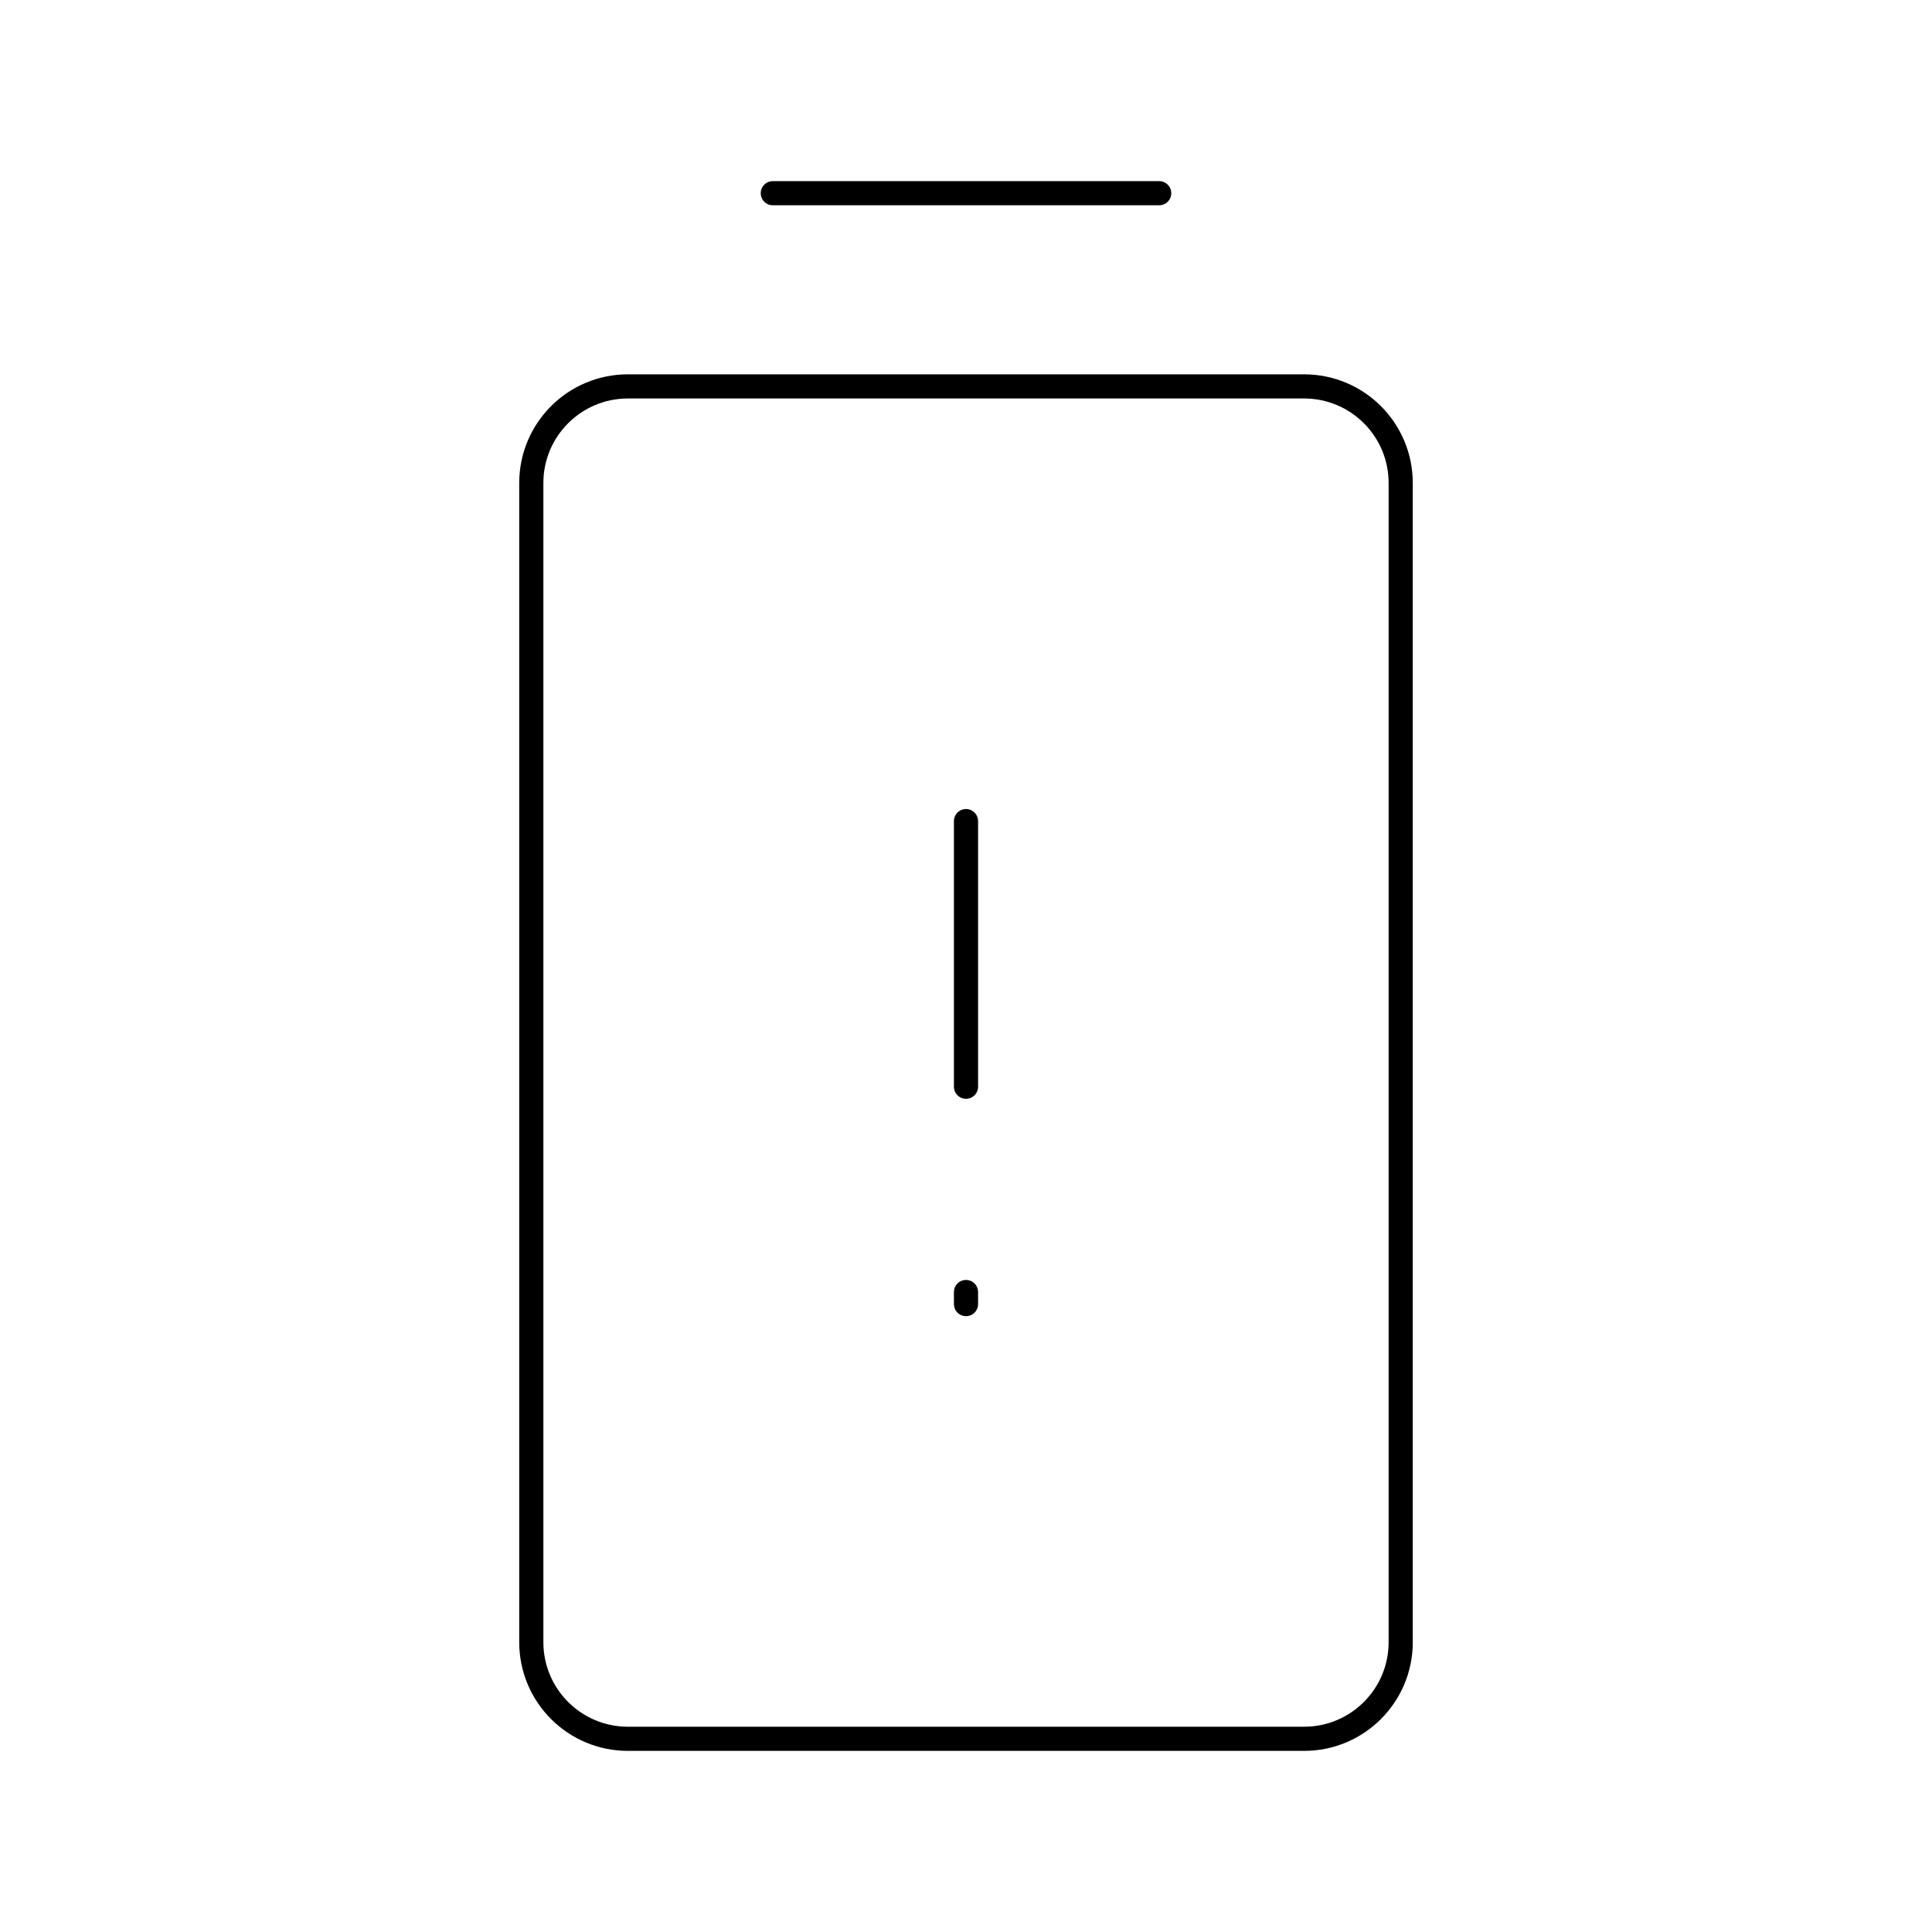 <svg viewBox="0 0 80 80" fill="none">
  <path d="M22 20L22 68C22 70.209 23.791 72 26 72H54C56.209 72 58 70.209 58 68L58 20C58 17.791 56.209 16 54 16H26C23.791 16 22 17.791 22 20Z" stroke="currentColor" stroke-linecap="round" stroke-linejoin="round" />
  <path d="M48 8H32" stroke="currentColor" stroke-linecap="round" stroke-linejoin="round" />
  <path d="M40 44.999V34M40 54V53.5" stroke="currentColor" stroke-linecap="round" stroke-linejoin="round" />
</svg>